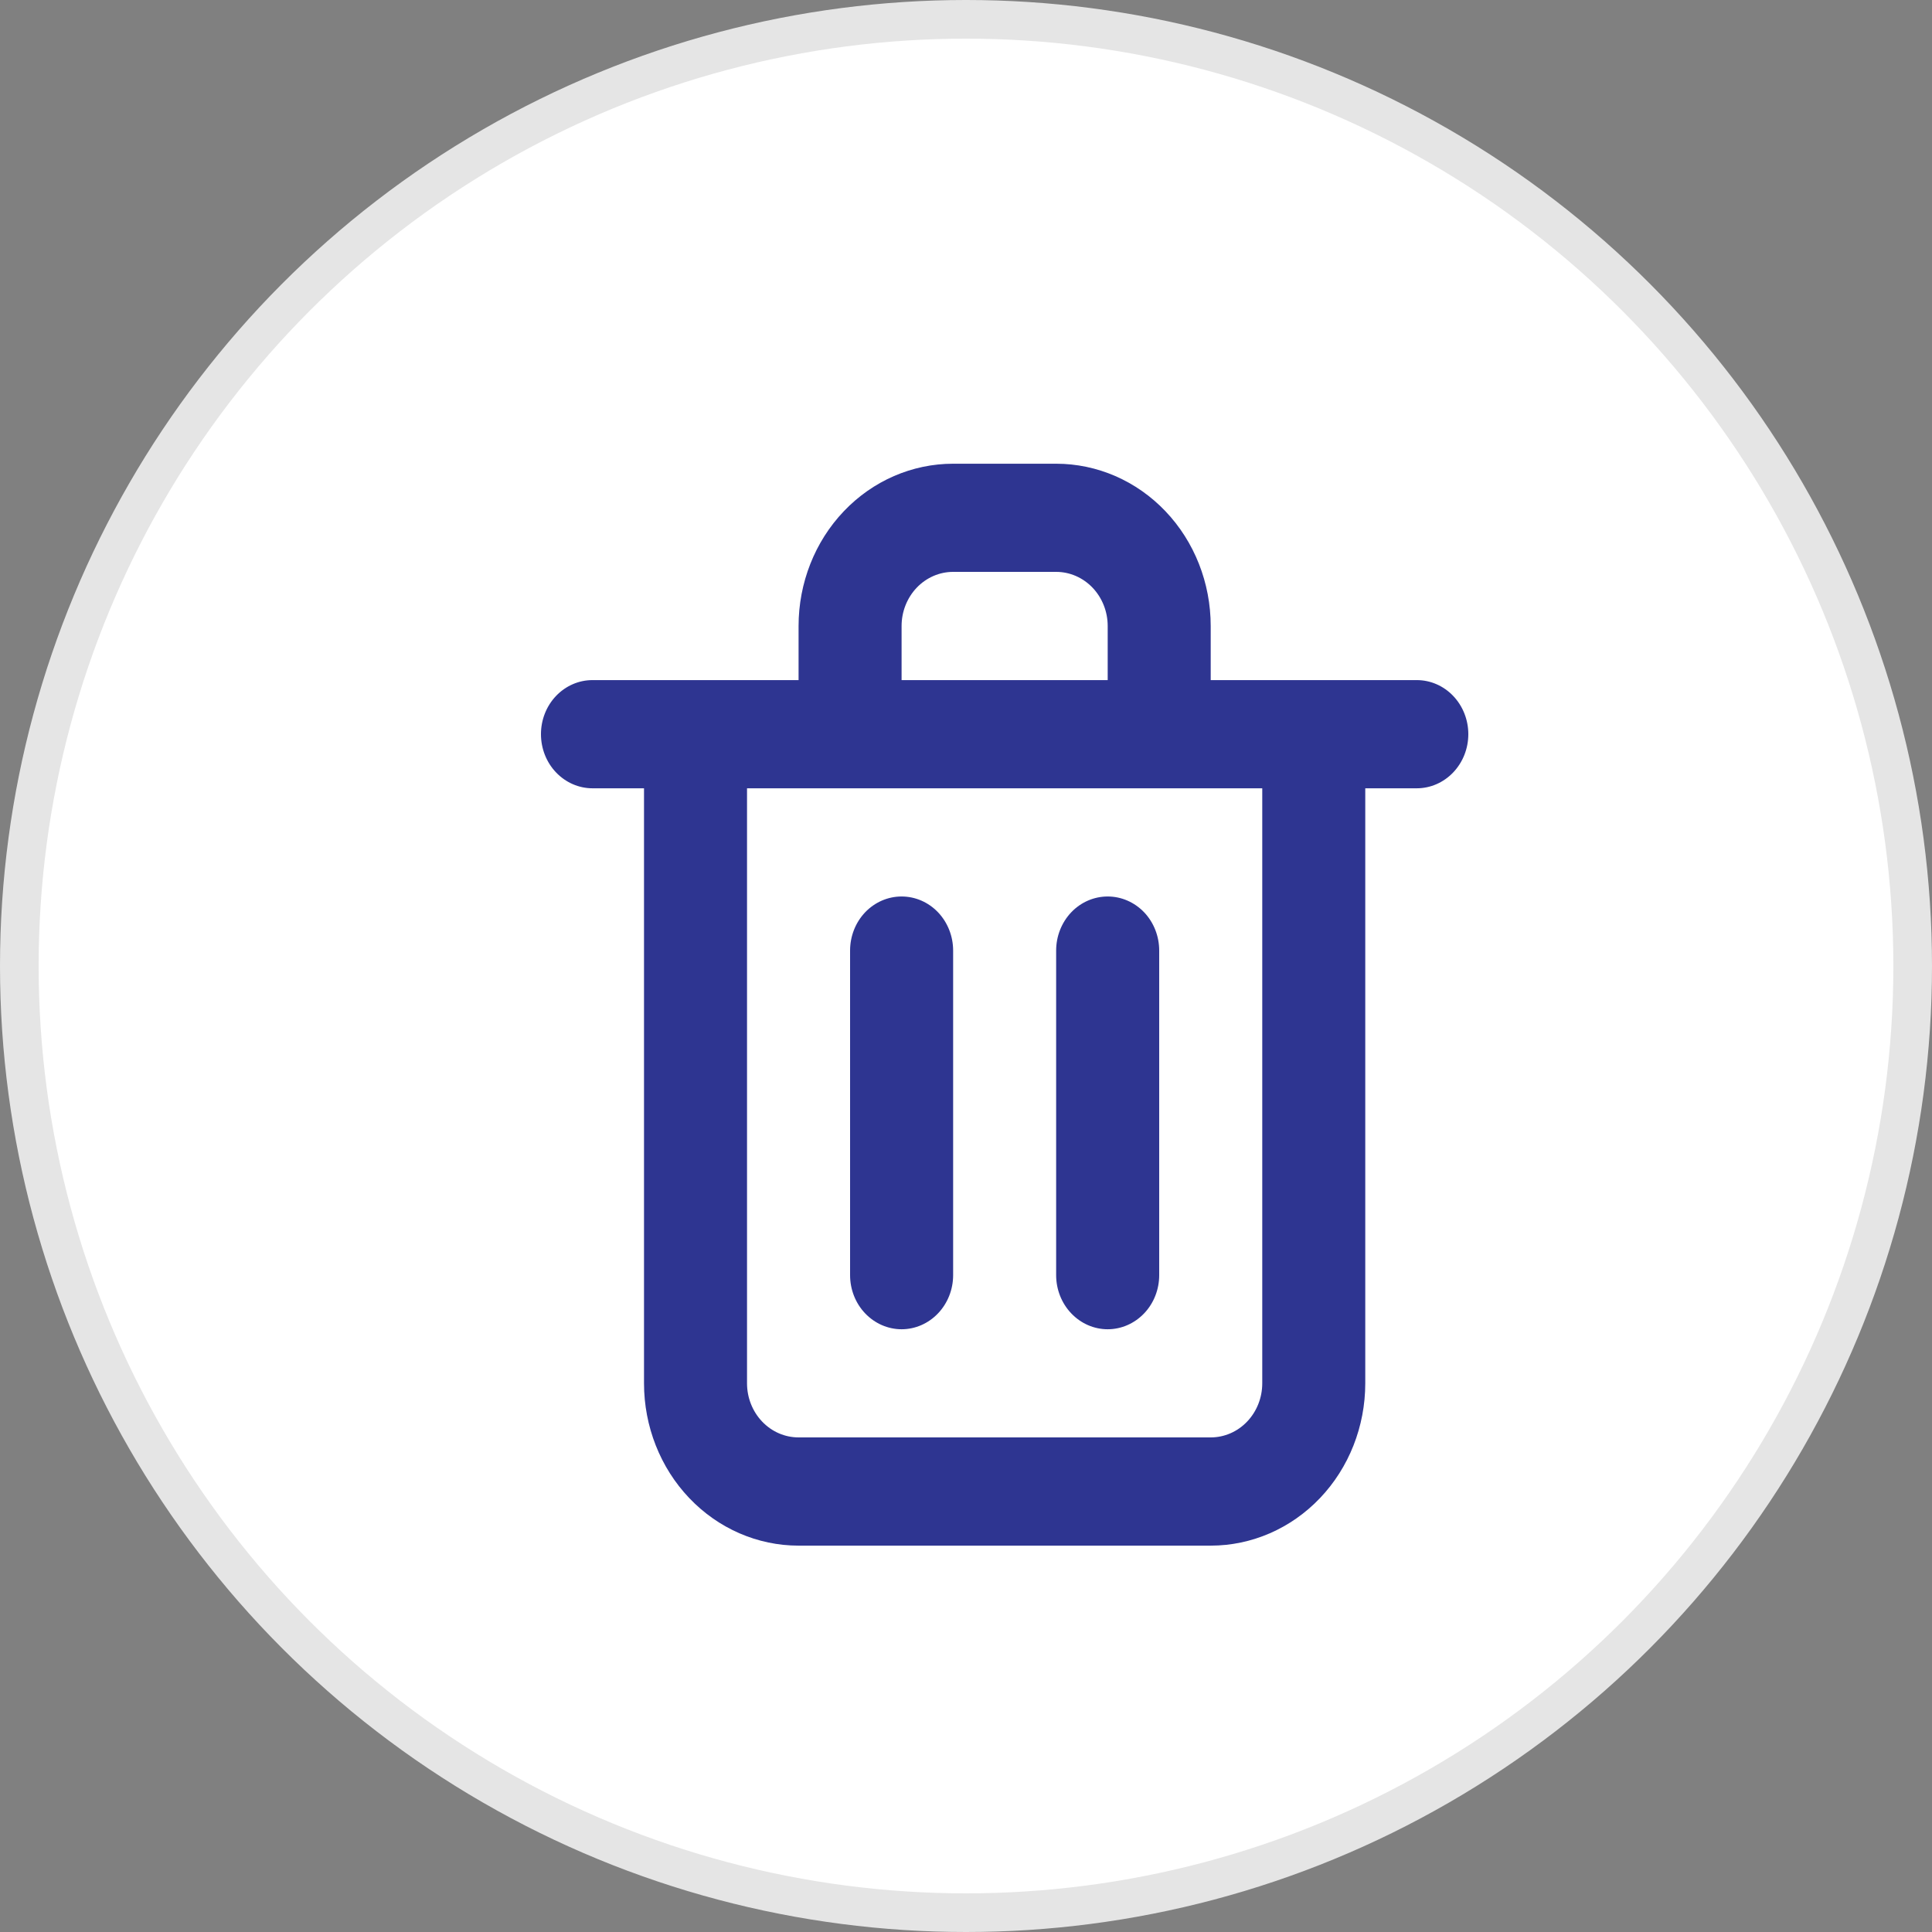<svg width="50" height="50" viewBox="0 0 50 50" fill="none" xmlns="http://www.w3.org/2000/svg">
<rect x="0" y="0" width="50" height="50" fill="#808080" stroke="none"/>
<circle cx="25" cy="25" r="24.5" fill="white" stroke="#E5E5E5"/>
<path d="M23.333 34.401C23.687 34.401 24.026 34.253 24.276 33.99C24.526 33.728 24.667 33.372 24.667 33.001V24.601C24.667 24.229 24.526 23.873 24.276 23.61C24.026 23.348 23.687 23.201 23.333 23.201C22.98 23.201 22.641 23.348 22.39 23.61C22.14 23.873 22 24.229 22 24.601V33.001C22 33.372 22.14 33.728 22.39 33.99C22.641 34.253 22.98 34.401 23.333 34.401ZM36.667 17.601H31.333V16.201C31.333 15.087 30.912 14.018 30.162 13.231C29.412 12.443 28.394 12.001 27.333 12.001H24.667C23.606 12.001 22.588 12.443 21.838 13.231C21.088 14.018 20.667 15.087 20.667 16.201V17.601H15.333C14.98 17.601 14.641 17.748 14.39 18.011C14.14 18.273 14 18.629 14 19C14 19.372 14.14 19.728 14.39 19.99C14.641 20.253 14.98 20.401 15.333 20.401H16.667V35.8C16.667 36.914 17.088 37.983 17.838 38.77C18.588 39.558 19.606 40.001 20.667 40.001H31.333C32.394 40.001 33.412 39.558 34.162 38.77C34.912 37.983 35.333 36.914 35.333 35.8V20.401H36.667C37.02 20.401 37.359 20.253 37.609 19.99C37.859 19.728 38 19.372 38 19C38 18.629 37.859 18.273 37.609 18.011C37.359 17.748 37.02 17.601 36.667 17.601ZM23.333 16.201C23.333 15.829 23.474 15.473 23.724 15.21C23.974 14.948 24.313 14.8 24.667 14.8H27.333C27.687 14.8 28.026 14.948 28.276 15.21C28.526 15.473 28.667 15.829 28.667 16.201V17.601H23.333V16.201ZM32.667 35.8C32.667 36.172 32.526 36.528 32.276 36.79C32.026 37.053 31.687 37.2 31.333 37.2H20.667C20.313 37.2 19.974 37.053 19.724 36.79C19.474 36.528 19.333 36.172 19.333 35.8V20.401H32.667V35.8ZM28.667 34.401C29.02 34.401 29.359 34.253 29.61 33.99C29.86 33.728 30 33.372 30 33.001V24.601C30 24.229 29.86 23.873 29.61 23.61C29.359 23.348 29.02 23.201 28.667 23.201C28.313 23.201 27.974 23.348 27.724 23.61C27.474 23.873 27.333 24.229 27.333 24.601V33.001C27.333 33.372 27.474 33.728 27.724 33.99C27.974 34.253 28.313 34.401 28.667 34.401Z" fill="#2E3591"/>
</svg>
